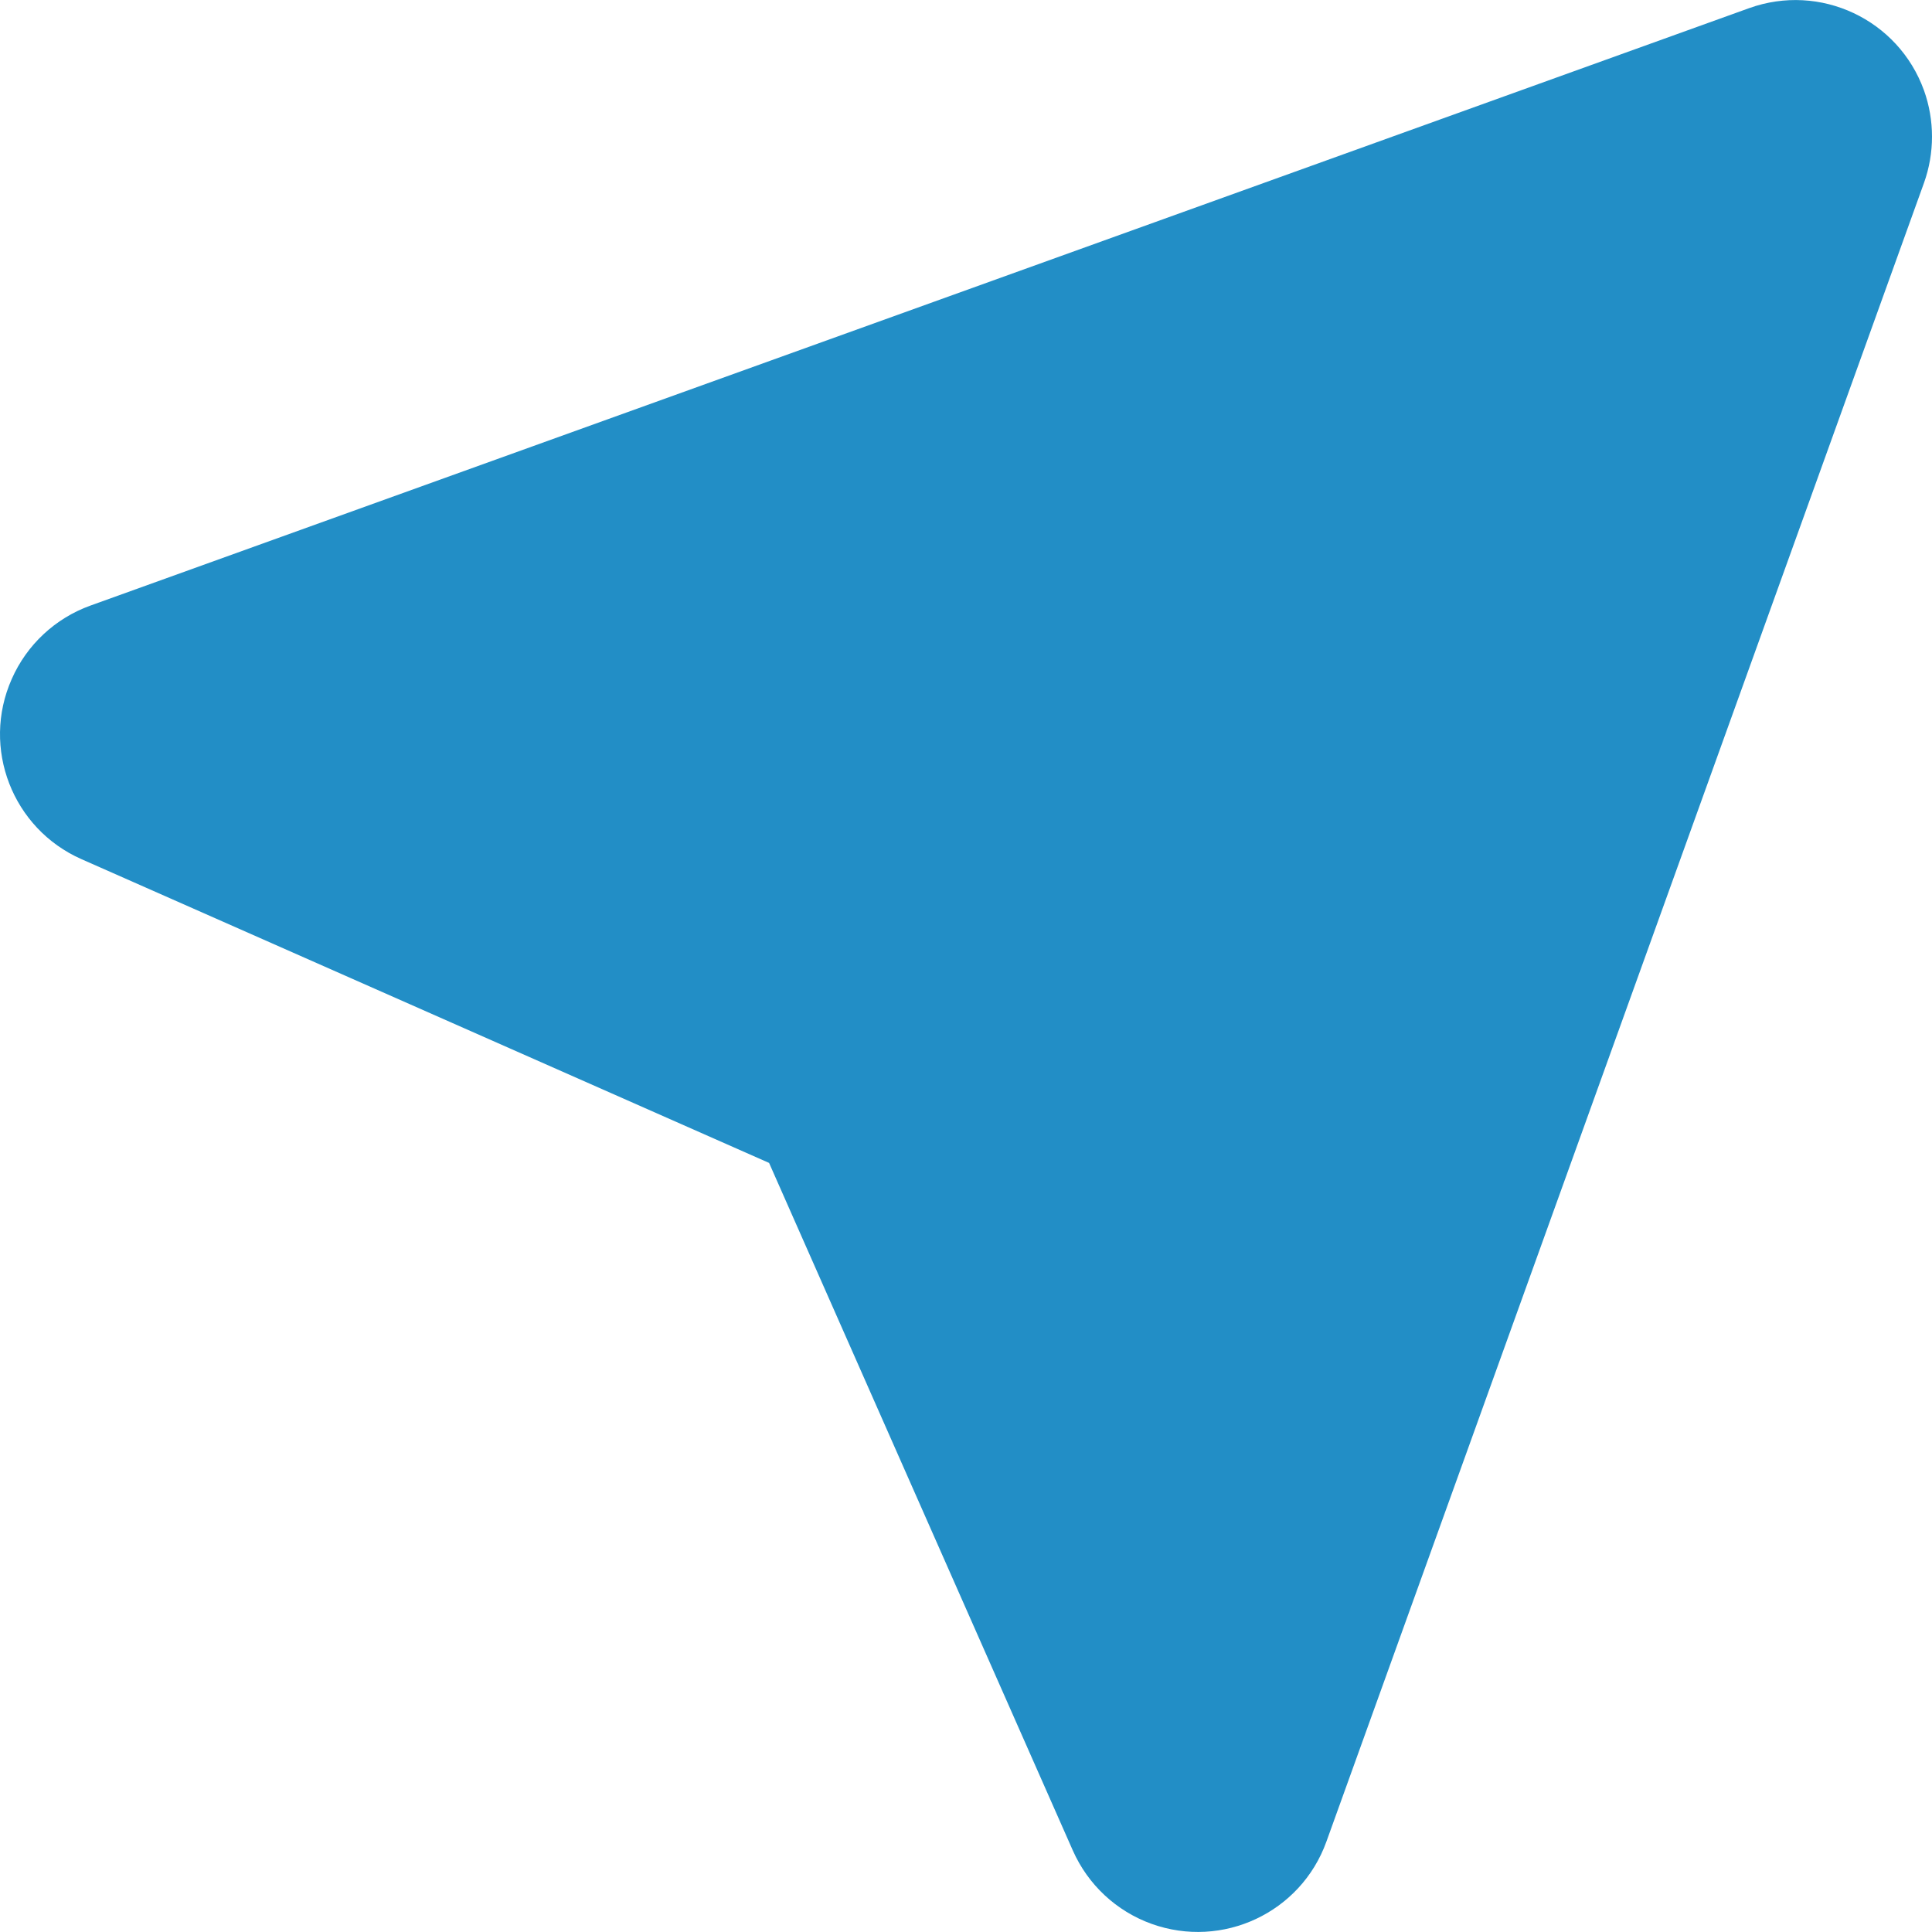 <?xml version="1.0" encoding="UTF-8" standalone="no"?>
<svg width="13px" height="13px" viewBox="0 0 13 13" version="1.1" xmlns="http://www.w3.org/2000/svg" xmlns:xlink="http://www.w3.org/1999/xlink">
    <!-- Generator: Sketch 42 (36781) - http://www.bohemiancoding.com/sketch -->
    <title>Artboard</title>
    <desc>Created with Sketch.</desc>
    <defs></defs>
    <g id="Page-1" stroke="none" stroke-width="1" fill="none" fill-rule="evenodd">
        <g id="Artboard" fill-rule="nonzero" fill="#228EC6">
            <path d="M12.946,1.231 L8.925,12.392 C8.753,12.87 8.226,13.117 7.748,12.945 C7.512,12.86 7.321,12.682 7.219,12.452 L5.175,7.825 L0.548,5.781 C0.084,5.576 -0.127,5.033 0.079,4.569 C0.18,4.339 0.372,4.16 0.608,4.075 L11.769,0.055 C12.247,-0.117 12.773,0.13 12.946,0.608 C13.018,0.809 13.018,1.03 12.946,1.231 Z" id="Shape"></path>
        </g>
    </g>
</svg>